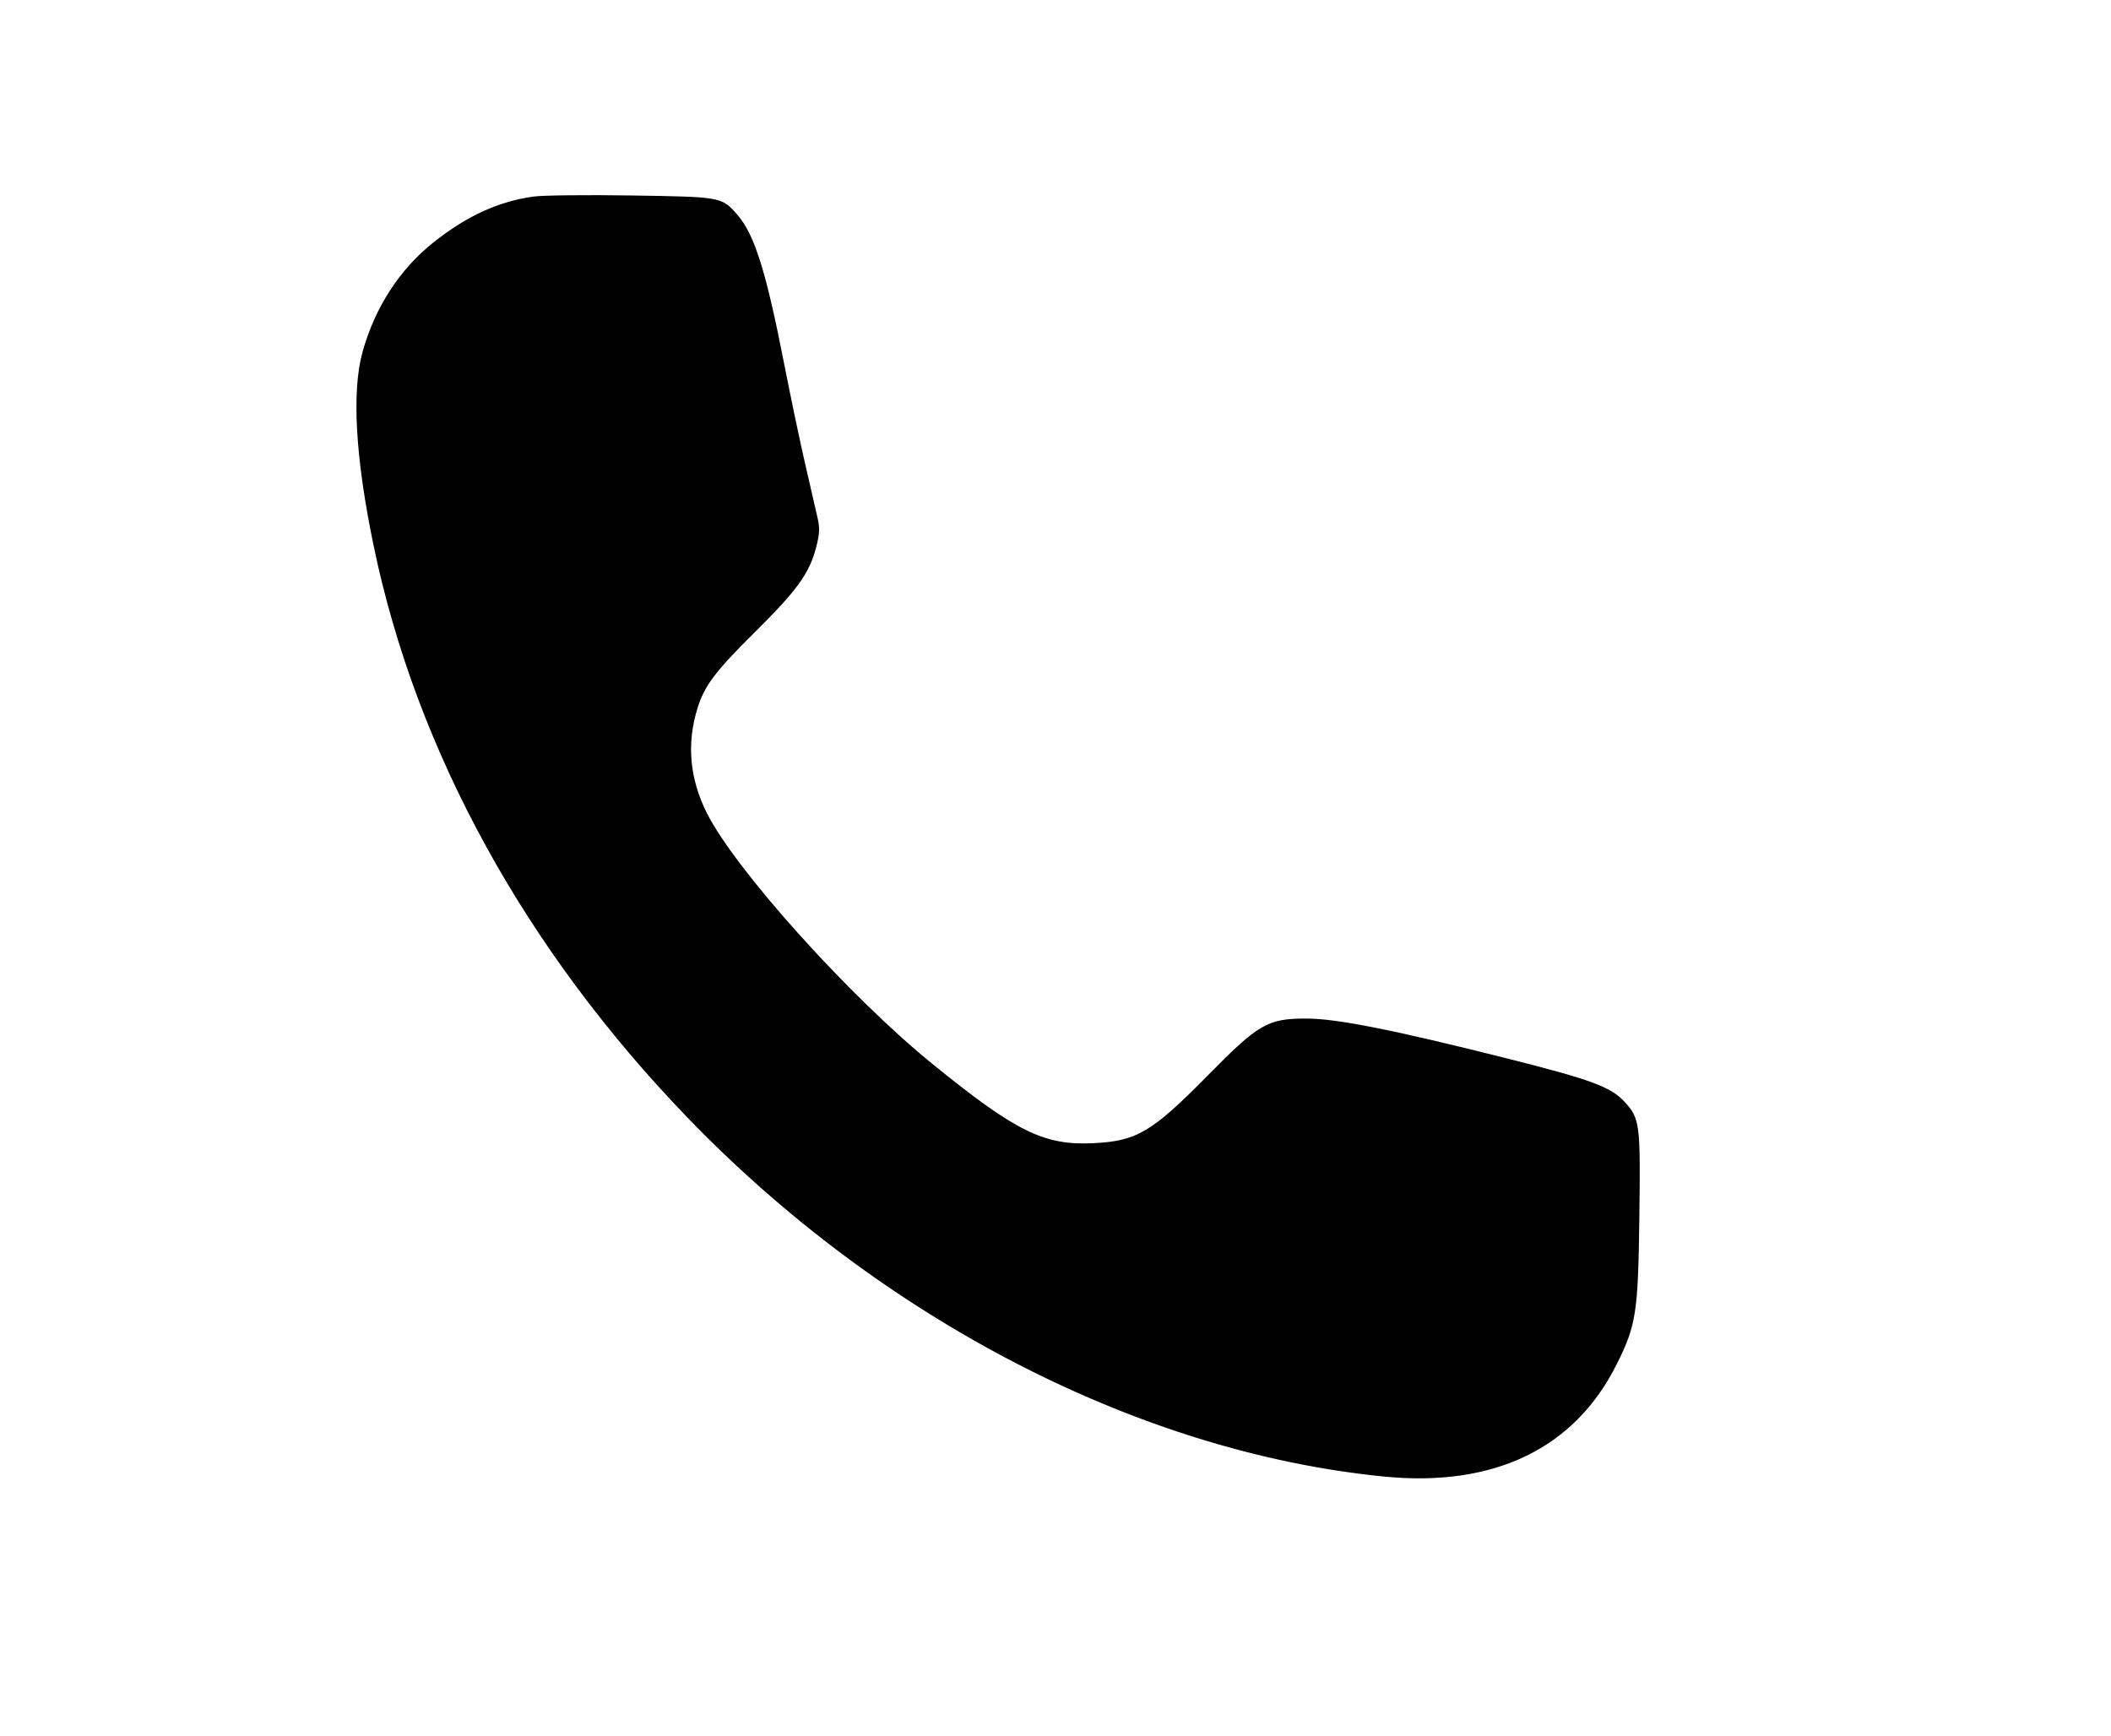 <?xml version="1.0" encoding="utf-8"?>
<!DOCTYPE svg PUBLIC "-//W3C//DTD SVG 20010904//EN" "http://www.w3.org/TR/2001/REC-SVG-20010904/DTD/svg10.dtd">
<svg version="1.0" xmlns="http://www.w3.org/2000/svg" width="800pt" height="658pt" viewBox="0 0 800 658" style="" preserveAspectRatio="xMidYMid meet">
<g fill="#000000FF" stroke="#000000FF">
<path d="M 202.161 74.999 C 188.989 76.868 177.140 82.298 164.685 92.173 C 151.864 102.339 142.552 116.695 137.880 133.500 C 133.742 148.385 135.191 173.532 142.107 206.834 C 158.250 284.567 199.470 359.597 261.081 423.396 C 334.950 499.888 432.093 549.934 524.468 559.087 C 566.067 563.209 596.396 548.577 612.271 516.726 C 619.570 502.081 620.290 497.398 620.757 461.511 C 621.218 426.134 620.981 424.199 615.453 418.080 C 610.302 412.379 602.987 409.673 570.835 401.579 C 527.849 390.757 506.559 386.529 495.000 386.518 C 480.646 386.504 477.256 388.452 458.500 407.497 C 436.803 429.527 431.081 432.932 414.371 433.753 C 395.558 434.678 384.724 429.349 353.000 403.567 C 321.466 377.938 278.400 330.054 267.500 308.500 C 260.829 295.310 259.618 281.830 263.876 268.150 C 266.551 259.555 270.731 254.041 286.113 238.818 C 301.536 223.554 306.259 217.033 308.738 207.583 C 310.111 202.350 310.221 200.249 309.329 196.325 C 308.727 193.671 306.624 184.525 304.657 176.000 C 302.690 167.475 299.057 150.150 296.582 137.500 C 289.805 102.855 285.438 88.985 278.996 81.648 C 273.238 75.090 273.389 75.117 239.365 74.583 C 222.389 74.317 205.648 74.504 202.161 74.999 "/></g>
</svg>
